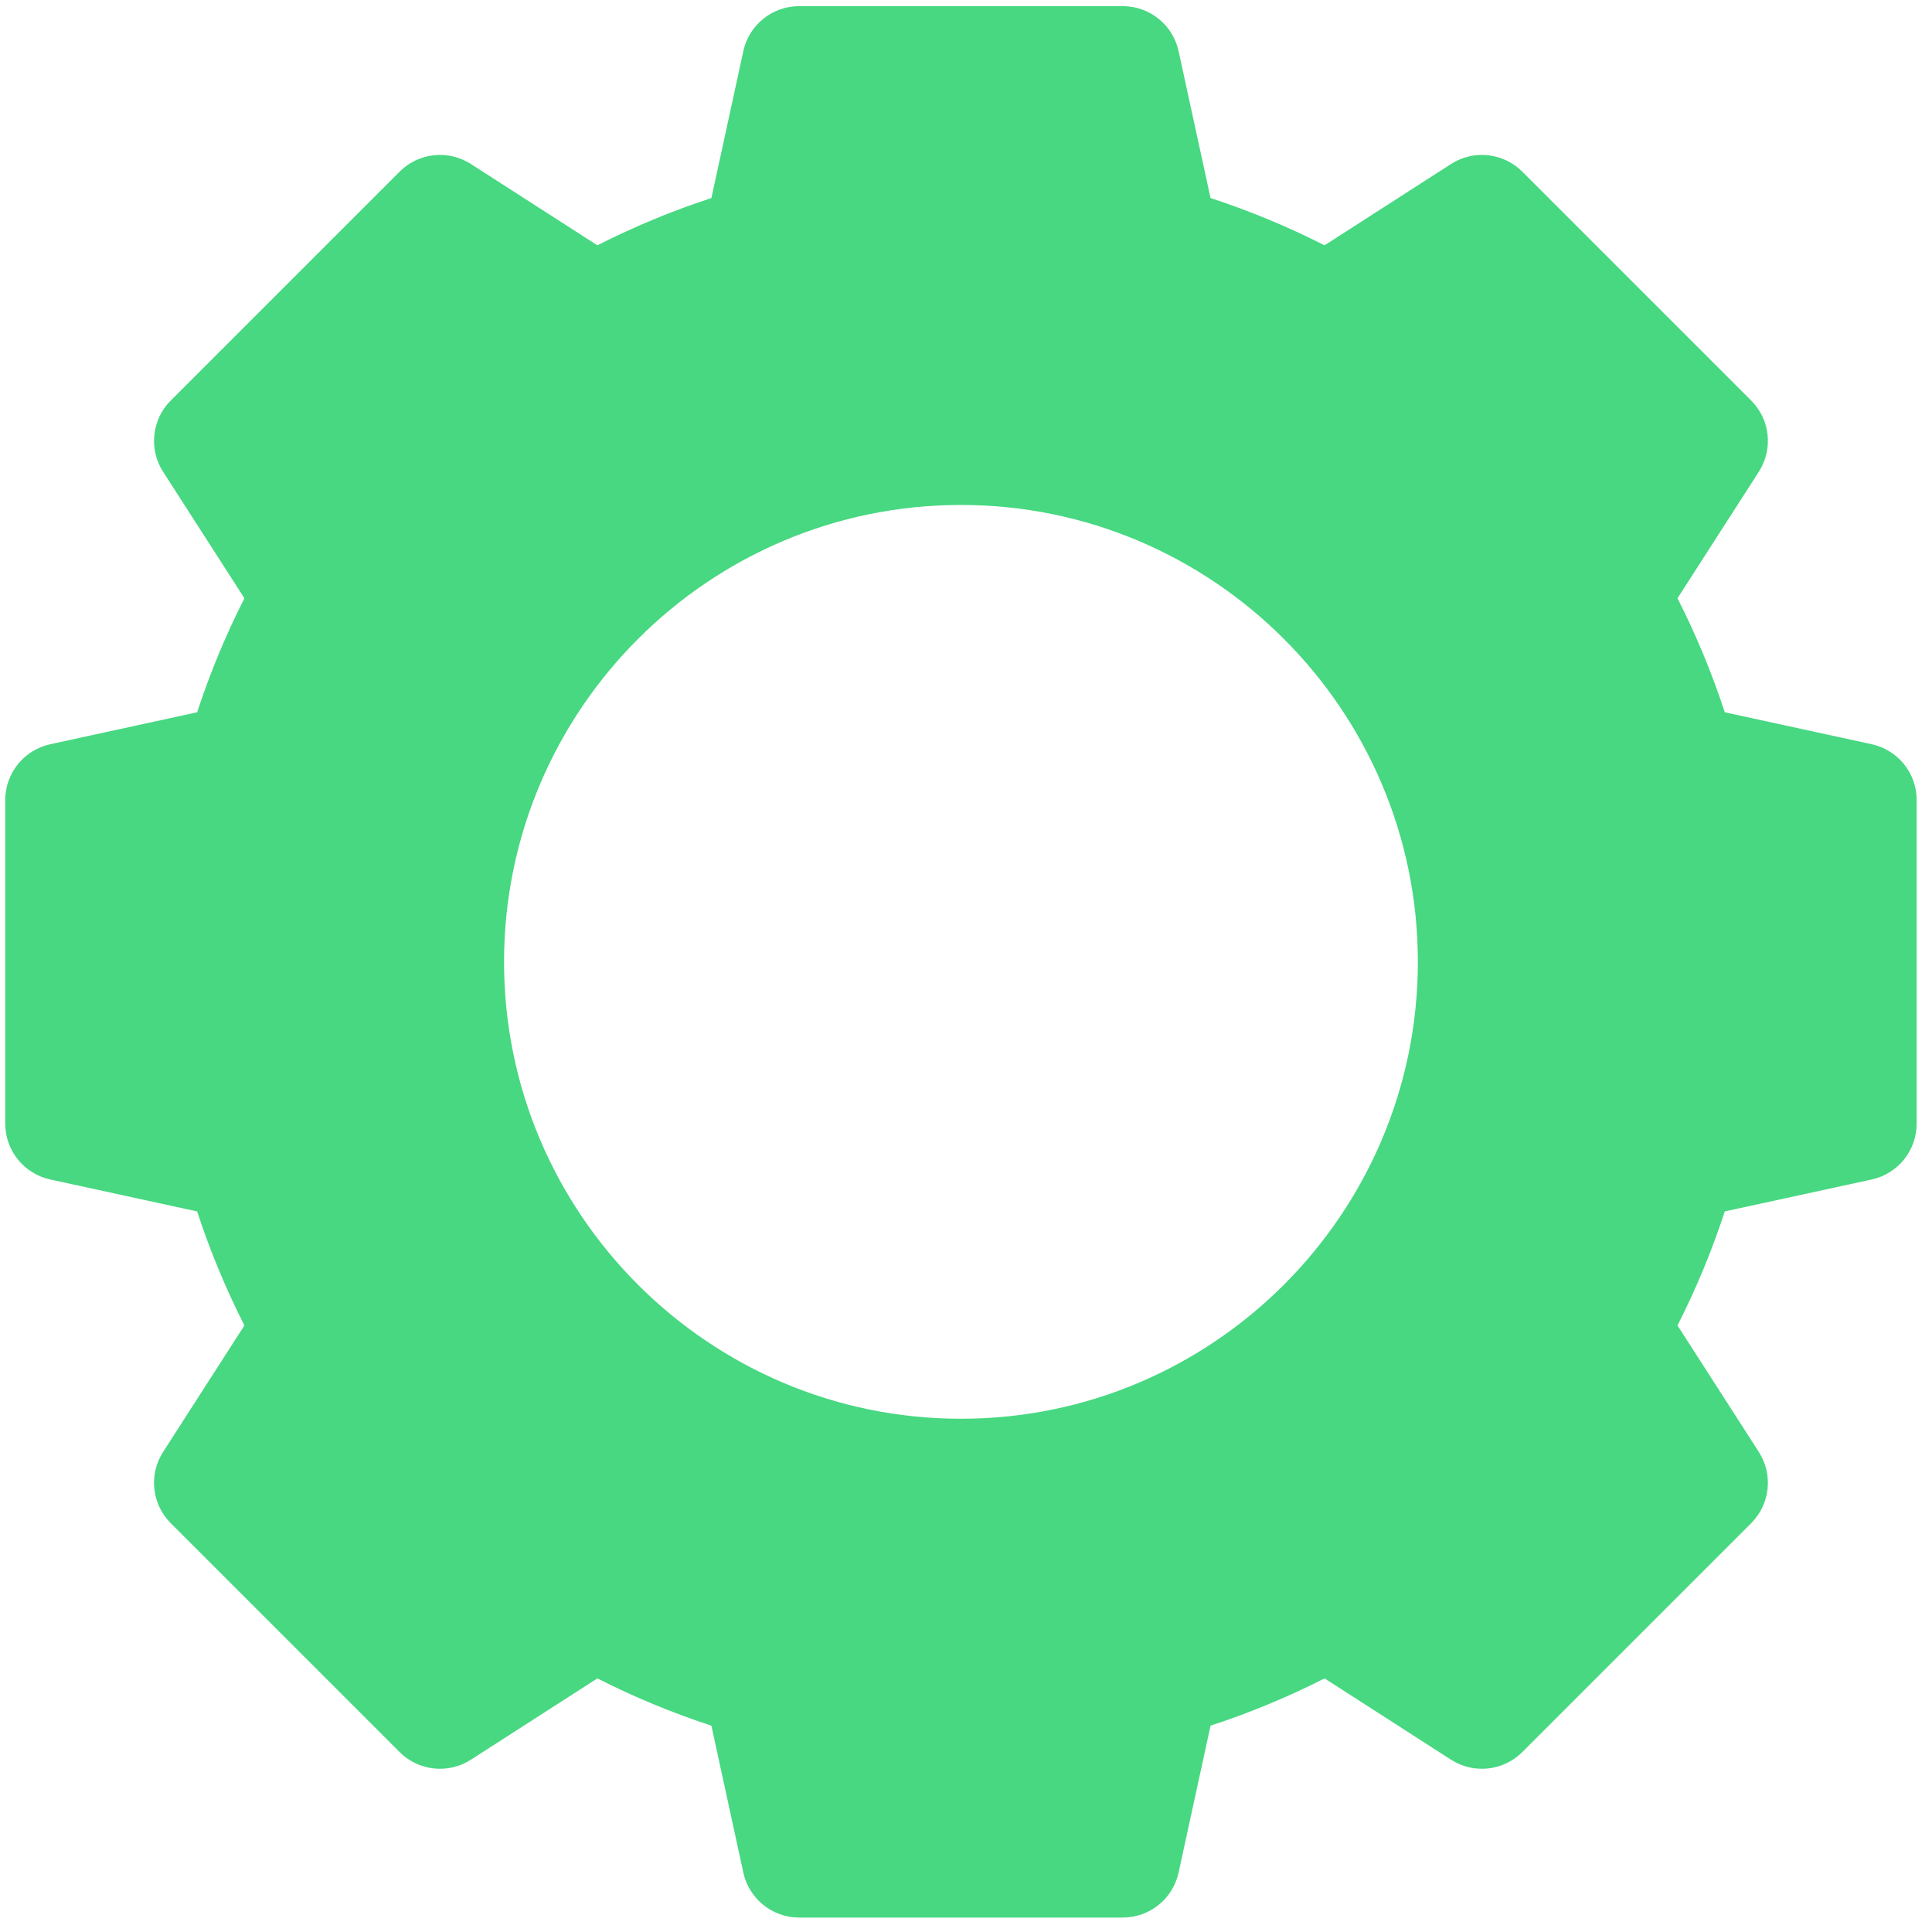 <svg width="119" height="119" viewBox="0 0 119 119" fill="none" xmlns="http://www.w3.org/2000/svg">
<path d="M115.285 45.84L106.236 43.873C105.449 41.464 104.475 39.114 103.324 36.85L108.333 29.058C109.228 27.666 109.031 25.838 107.862 24.669L93.765 10.572C92.596 9.403 90.768 9.206 89.376 10.101L81.584 15.11C79.32 13.959 76.971 12.985 74.562 12.198L72.594 3.149C72.243 1.533 70.812 0.379 69.157 0.379H49.222C47.568 0.379 46.136 1.533 45.785 3.149L43.818 12.198C41.409 12.985 39.059 13.959 36.795 15.11L29.003 10.101C27.611 9.206 25.783 9.403 24.614 10.572L10.517 24.669C9.348 25.838 9.151 27.666 10.046 29.058L15.055 36.85C13.905 39.114 12.93 41.464 12.143 43.873L3.095 45.84C1.478 46.192 0.324 47.623 0.324 49.277V69.212C0.324 70.867 1.478 72.297 3.095 72.649L12.143 74.617C12.93 77.025 13.905 79.375 15.055 81.639L10.046 89.431C9.151 90.823 9.348 92.651 10.517 93.82L24.614 107.917C25.783 109.086 27.611 109.283 29.003 108.388L36.795 103.379C39.059 104.53 41.409 105.504 43.818 106.291L45.785 115.34C46.136 116.956 47.568 118.11 49.222 118.11H69.157C70.812 118.11 72.243 116.956 72.594 115.34L74.562 106.291C76.971 105.504 79.32 104.53 81.584 103.379L89.376 108.388C90.768 109.283 92.596 109.087 93.765 107.917L107.862 93.82C109.031 92.651 109.228 90.823 108.333 89.431L103.324 81.639C104.475 79.375 105.449 77.025 106.236 74.617L115.285 72.649C116.901 72.297 118.055 70.867 118.055 69.212V49.277C118.055 47.623 116.901 46.192 115.285 45.84V45.84ZM59.19 87.387C43.672 87.387 31.047 74.762 31.047 59.245C31.047 43.727 43.672 31.102 59.19 31.102C74.707 31.102 87.332 43.727 87.332 59.245C87.332 74.762 74.707 87.387 59.19 87.387Z" fill="#47D881"/>
</svg>
